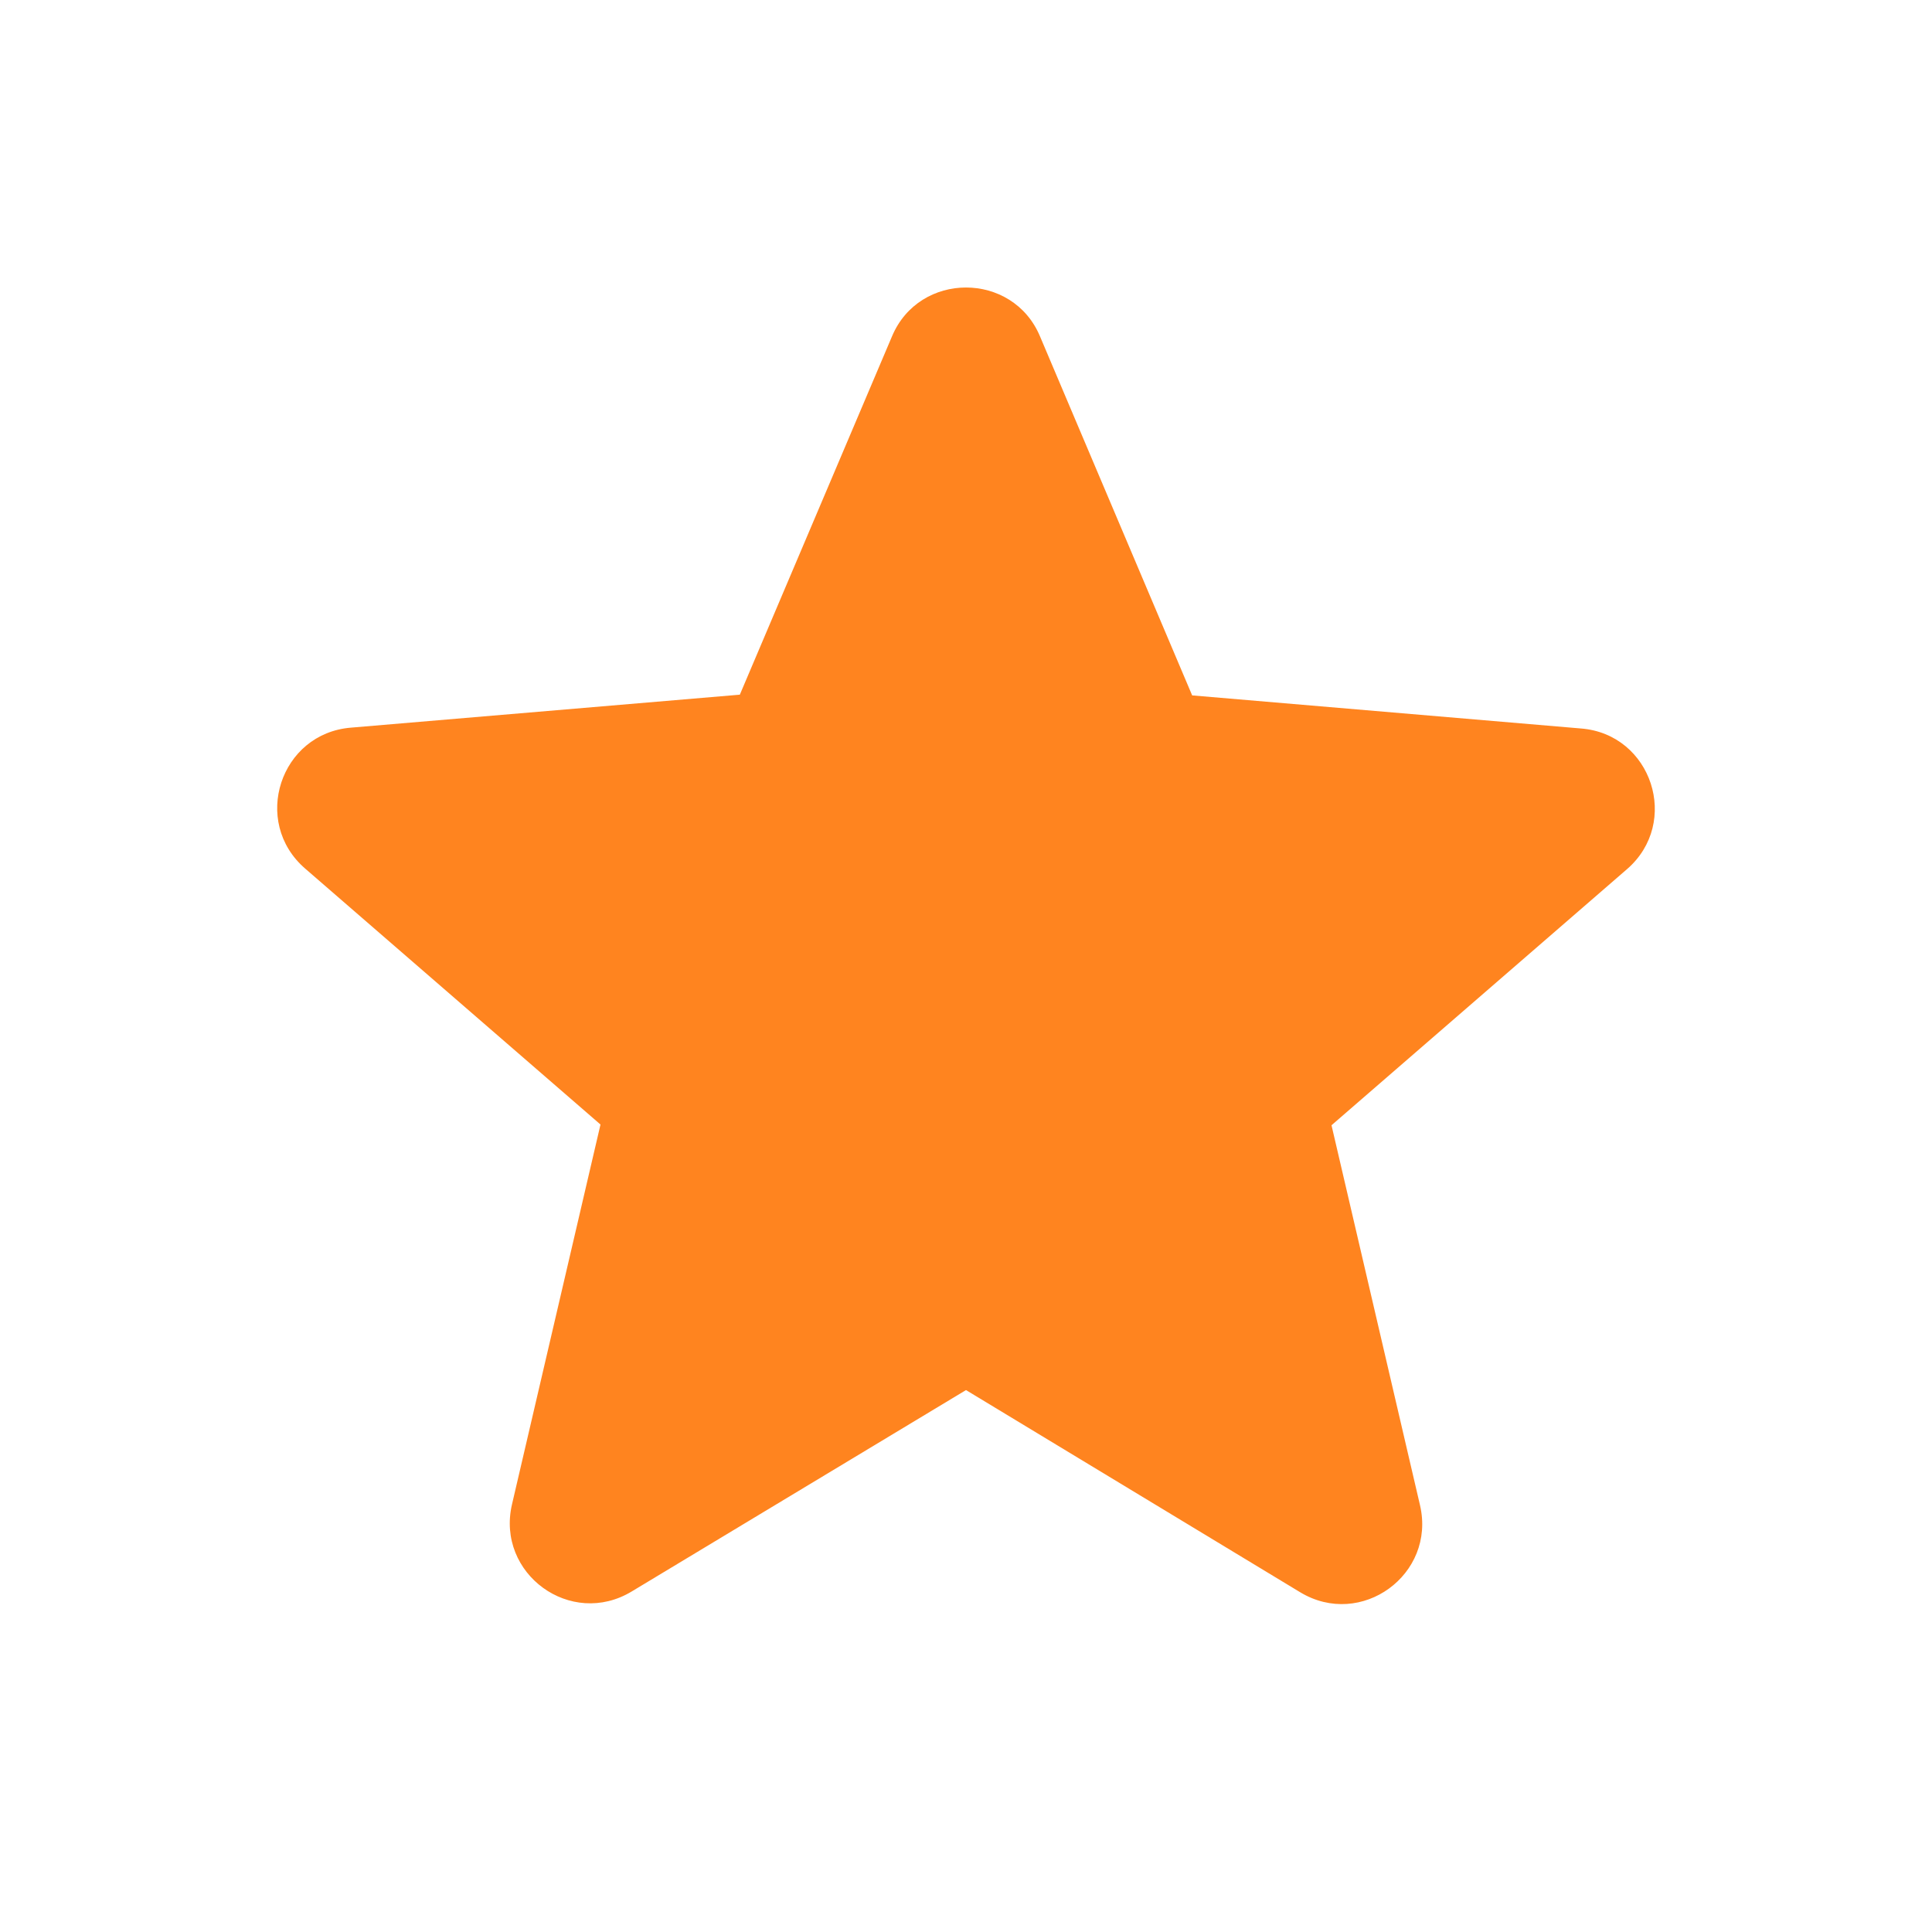 <svg width="16" height="16" viewBox="0 0 16 16" fill="none" xmlns="http://www.w3.org/2000/svg">
<path d="M8 11.512L10.767 13.186C11.273 13.492 11.893 13.039 11.76 12.466L11.027 9.319L13.473 7.199C13.92 6.813 13.68 6.079 13.093 6.033L9.873 5.759L8.613 2.786C8.387 2.246 7.613 2.246 7.387 2.786L6.127 5.753L2.907 6.026C2.32 6.073 2.08 6.806 2.527 7.193L4.973 9.313L4.24 12.459C4.107 13.033 4.727 13.486 5.233 13.179L8 11.512Z" fill="#FF841F"/>
</svg>
